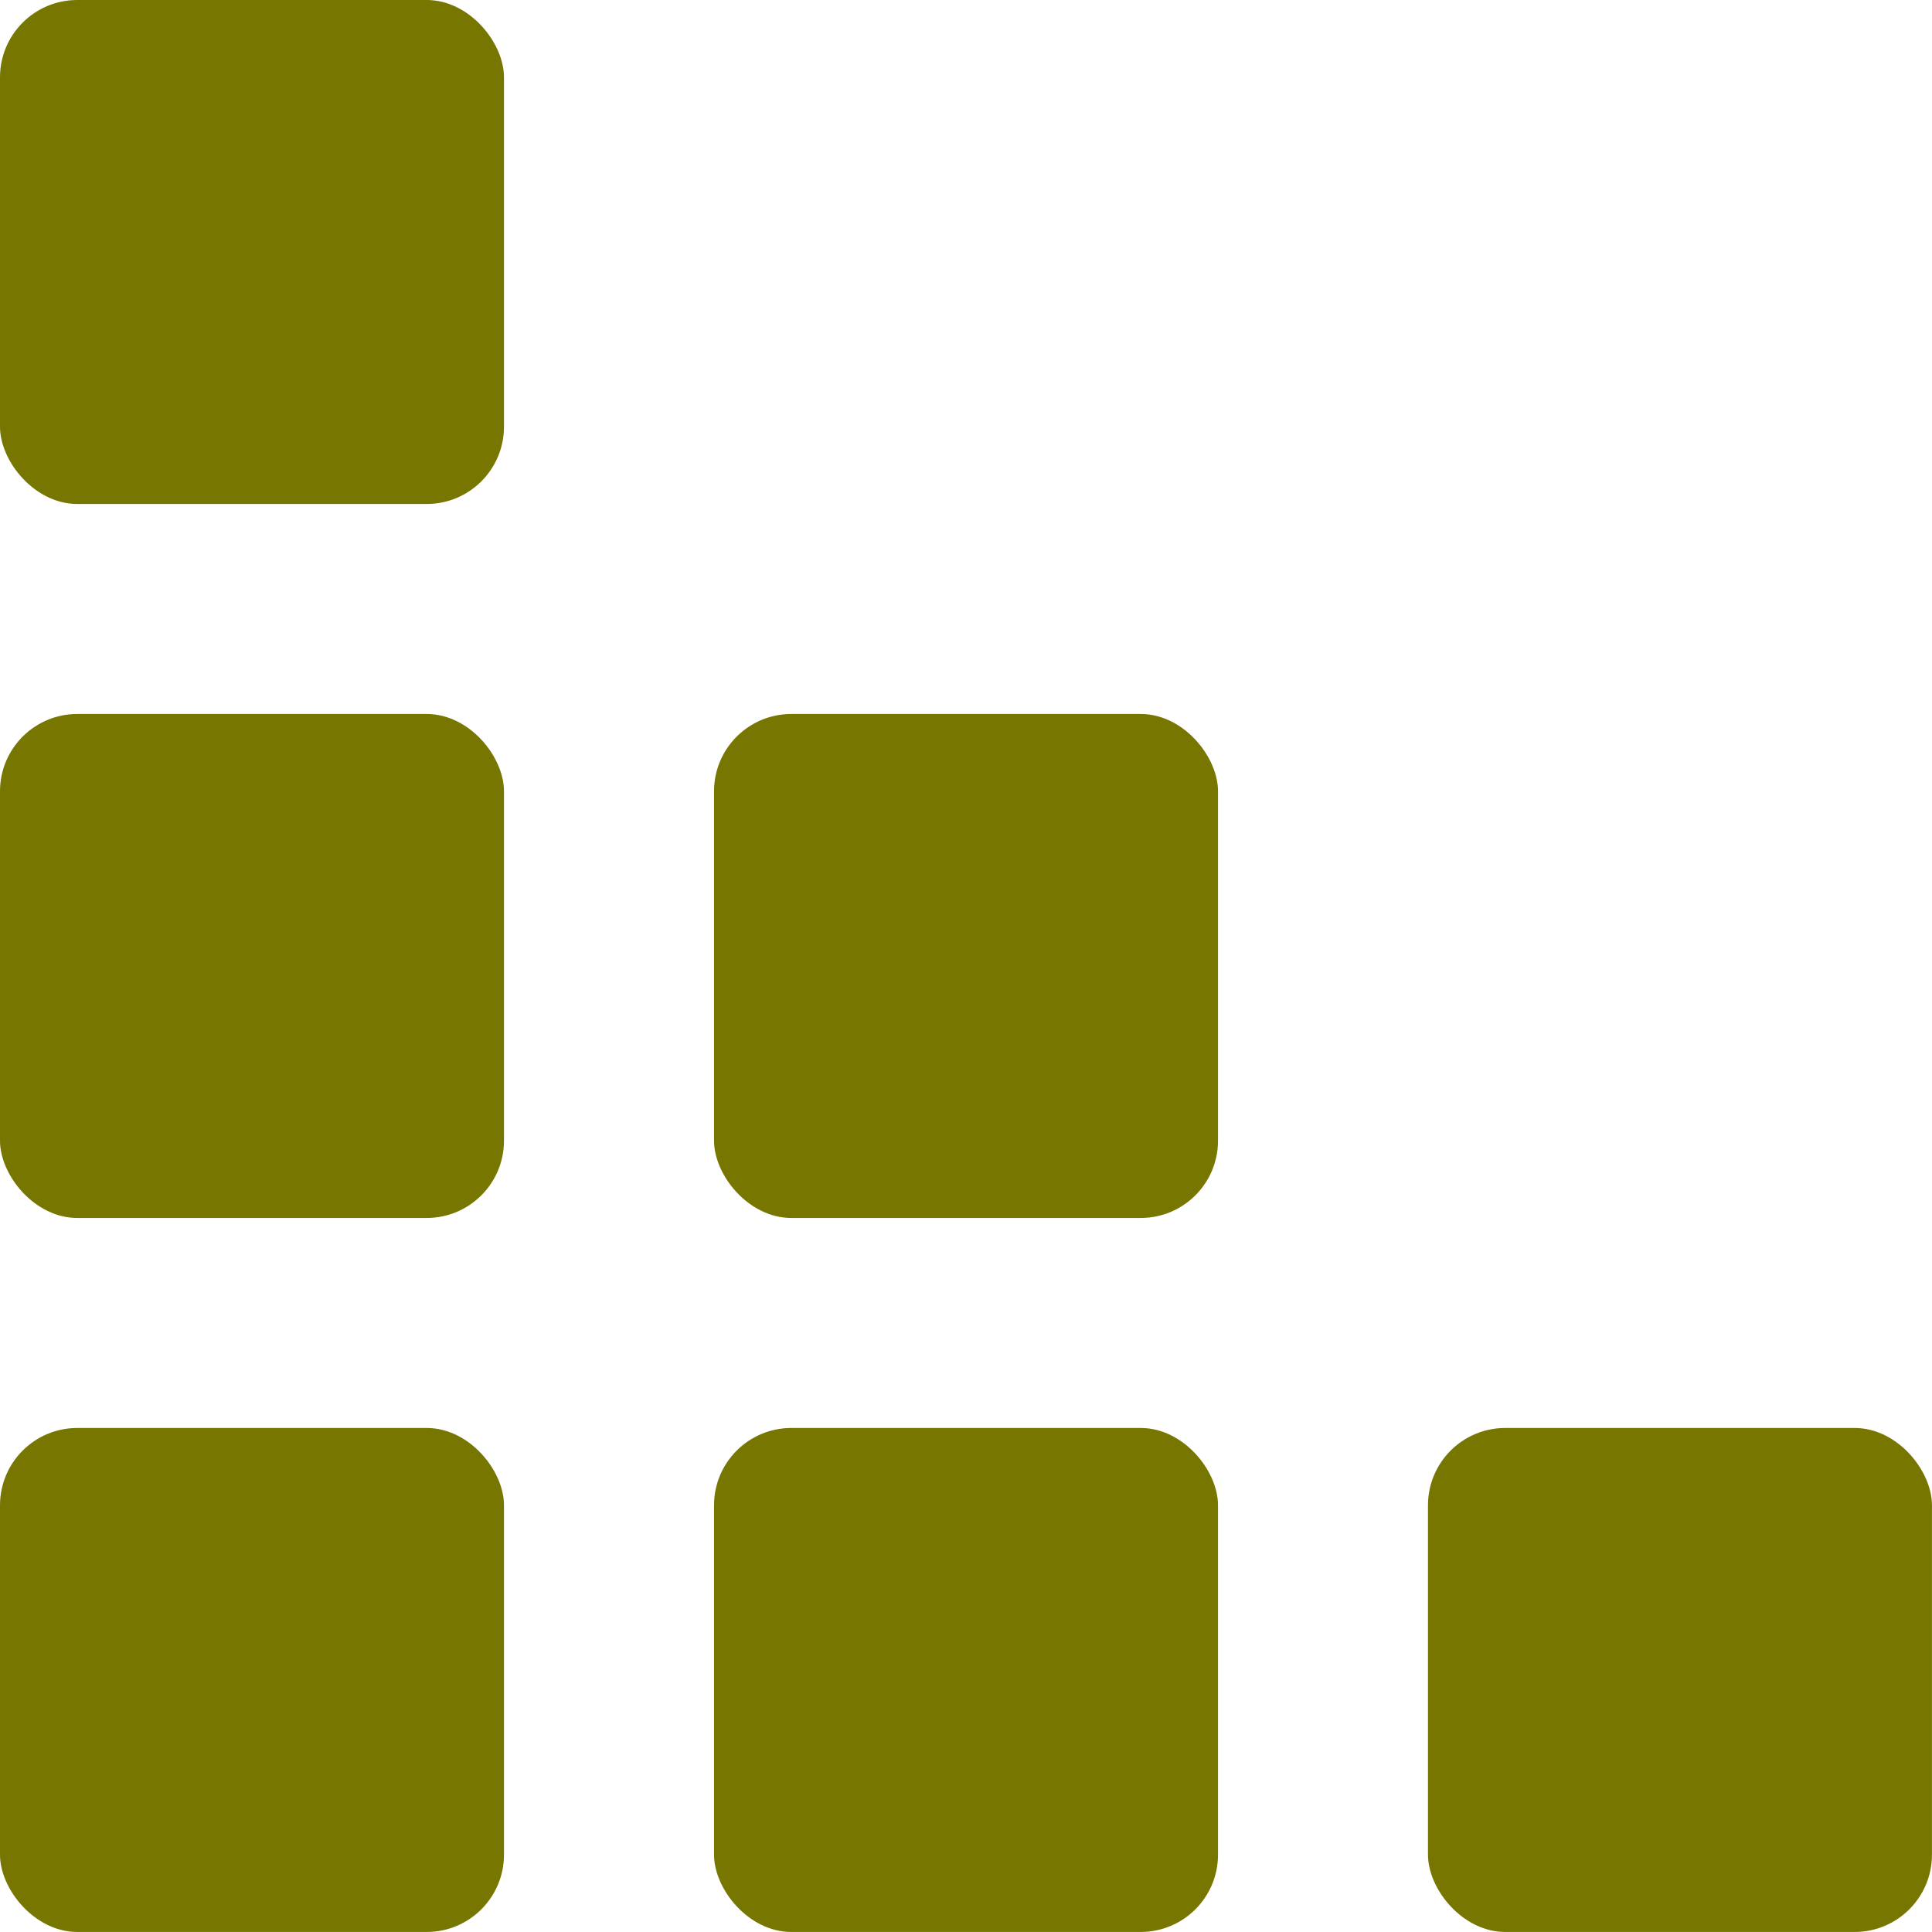 <svg width="50" height="50" viewBox="0 0 50 50" fill="none" xmlns="http://www.w3.org/2000/svg">
<rect y="36.956" width="13.043" height="13.043" rx="2" fill="#767600"/>
<rect y="18.478" width="13.043" height="13.043" rx="2" fill="#767600"/>
<rect width="13.043" height="13.043" rx="2" fill="#767600"/>
<rect x="18.479" y="36.956" width="13.043" height="13.043" rx="2" fill="#767600"/>
<rect x="18.479" y="18.478" width="13.043" height="13.043" rx="2" fill="#767600"/>
<rect x="36.956" y="36.956" width="13.043" height="13.043" rx="2" fill="#767600"/>
</svg>
